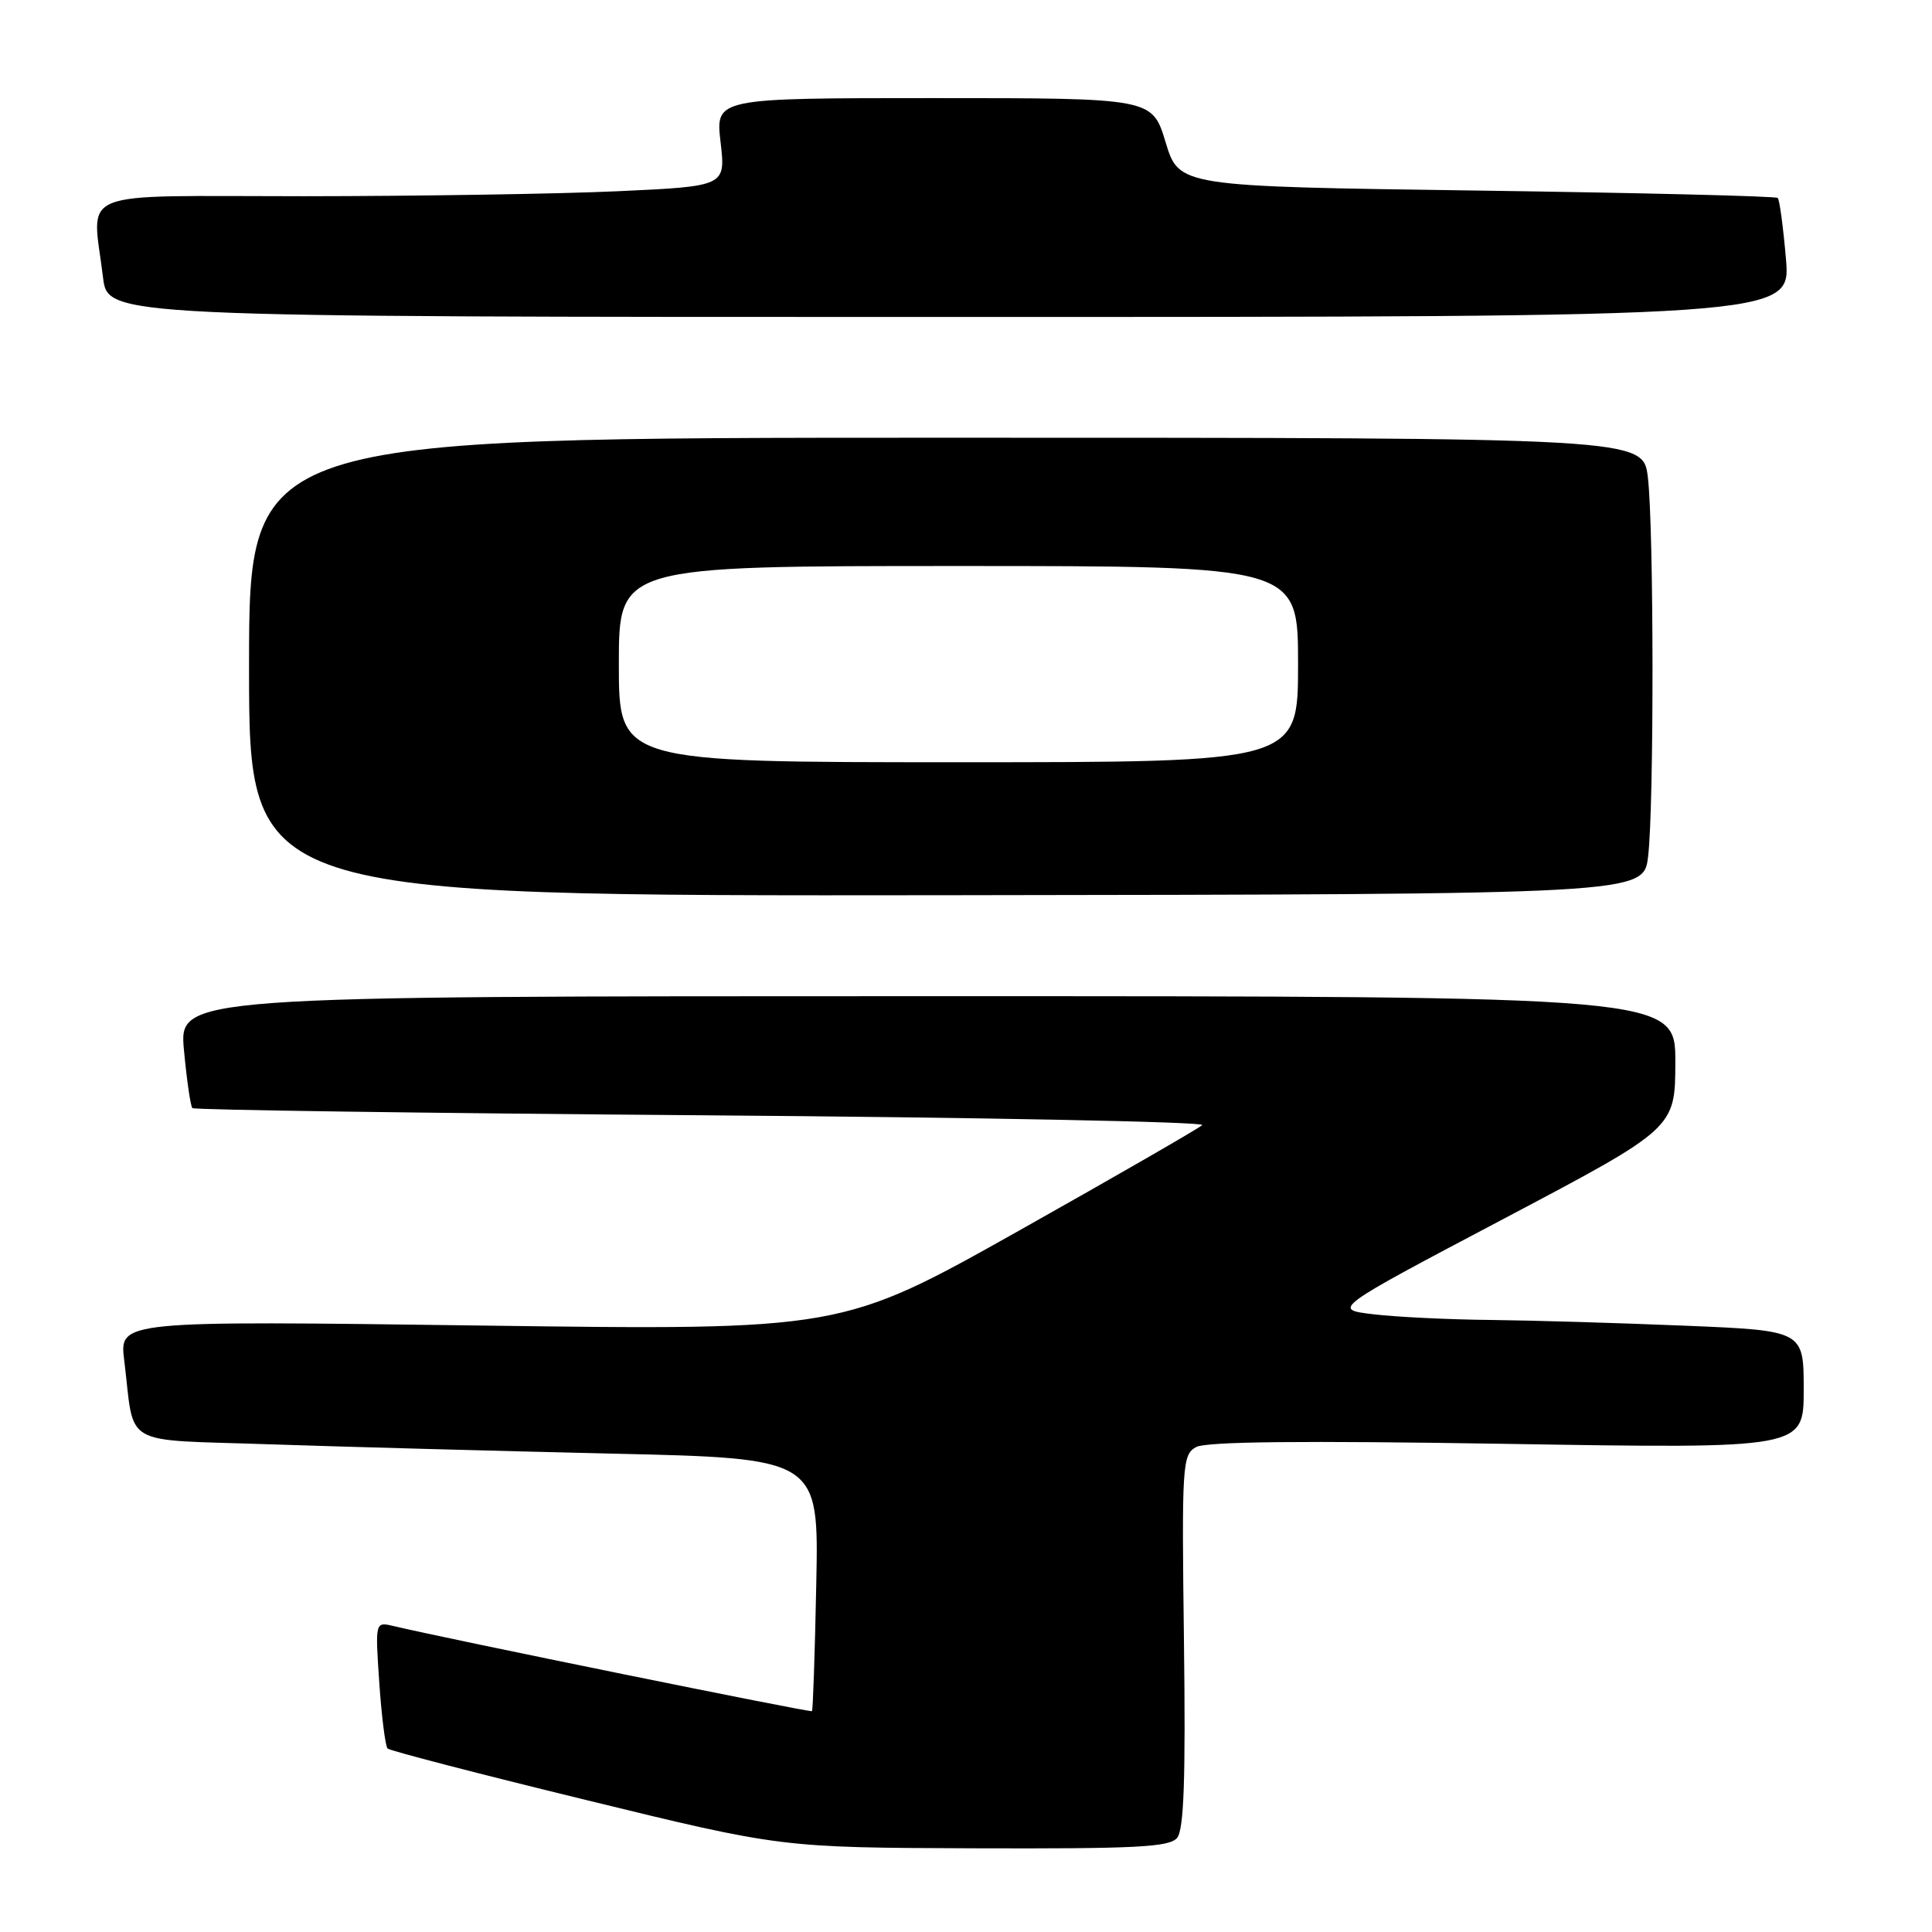 <?xml version="1.0" encoding="UTF-8" standalone="no"?>
<!DOCTYPE svg PUBLIC "-//W3C//DTD SVG 1.1//EN" "http://www.w3.org/Graphics/SVG/1.1/DTD/svg11.dtd" >
<svg xmlns="http://www.w3.org/2000/svg" xmlns:xlink="http://www.w3.org/1999/xlink" version="1.1" viewBox="0 0 256 256">
 <g >
 <path fill="currentColor"
d=" M 155.97 243.53 C 156.88 242.44 157.11 235.72 156.88 217.45 C 156.58 194.05 156.66 192.77 158.48 191.75 C 159.80 191.01 172.46 190.88 199.70 191.32 C 239.00 191.96 239.00 191.96 239.00 184.14 C 239.00 176.31 239.00 176.31 223.25 175.66 C 214.59 175.30 203.00 174.96 197.50 174.90 C 192.00 174.85 185.03 174.51 182.00 174.15 C 176.50 173.50 176.50 173.50 199.24 161.50 C 221.97 149.50 221.97 149.50 221.99 140.75 C 222.00 132.00 222.00 132.00 122.86 132.00 C 23.71 132.00 23.71 132.00 24.38 139.19 C 24.75 143.15 25.25 146.58 25.49 146.83 C 25.74 147.07 56.13 147.50 93.02 147.78 C 129.92 148.06 159.75 148.65 159.30 149.08 C 158.86 149.51 147.93 155.81 135.00 163.08 C 111.50 176.28 111.50 176.28 63.66 175.64 C 15.81 175.00 15.81 175.00 16.46 180.25 C 17.90 191.94 15.73 190.69 35.80 191.38 C 45.54 191.71 65.88 192.26 81.00 192.61 C 108.50 193.23 108.50 193.23 108.16 209.87 C 107.98 219.01 107.72 226.61 107.59 226.74 C 107.39 226.94 59.47 217.20 52.10 215.45 C 49.71 214.89 49.71 214.89 50.26 223.02 C 50.57 227.49 51.06 231.40 51.36 231.69 C 51.65 231.98 63.50 235.06 77.70 238.52 C 103.50 244.82 103.50 244.82 129.13 244.91 C 150.51 244.98 154.96 244.76 155.97 243.53 Z  M 218.38 113.50 C 219.18 106.89 219.15 69.93 218.35 63.25 C 217.72 58.00 217.72 58.00 125.36 58.00 C 33.00 58.00 33.00 58.00 33.00 88.37 C 33.00 118.73 33.00 118.73 125.39 118.62 C 217.78 118.50 217.78 118.50 218.38 113.50 Z  M 236.65 34.33 C 236.29 30.11 235.80 26.47 235.56 26.23 C 235.32 25.99 217.37 25.55 195.68 25.25 C 156.23 24.70 156.23 24.70 154.45 18.85 C 152.68 13.00 152.68 13.00 123.74 13.00 C 94.80 13.00 94.80 13.00 95.48 18.84 C 96.16 24.68 96.16 24.68 81.83 25.34 C 73.95 25.70 55.24 25.99 40.25 26.00 C 9.37 26.00 12.22 24.85 13.65 36.75 C 14.28 42.00 14.28 42.00 125.79 42.00 C 237.29 42.00 237.29 42.00 236.65 34.33 Z  M 82.00 88.00 C 82.00 75.00 82.00 75.00 127.00 75.00 C 172.00 75.00 172.00 75.00 172.00 88.00 C 172.00 101.00 172.00 101.00 127.00 101.00 C 82.00 101.00 82.00 101.00 82.00 88.00 Z "/>
</g>
</svg>